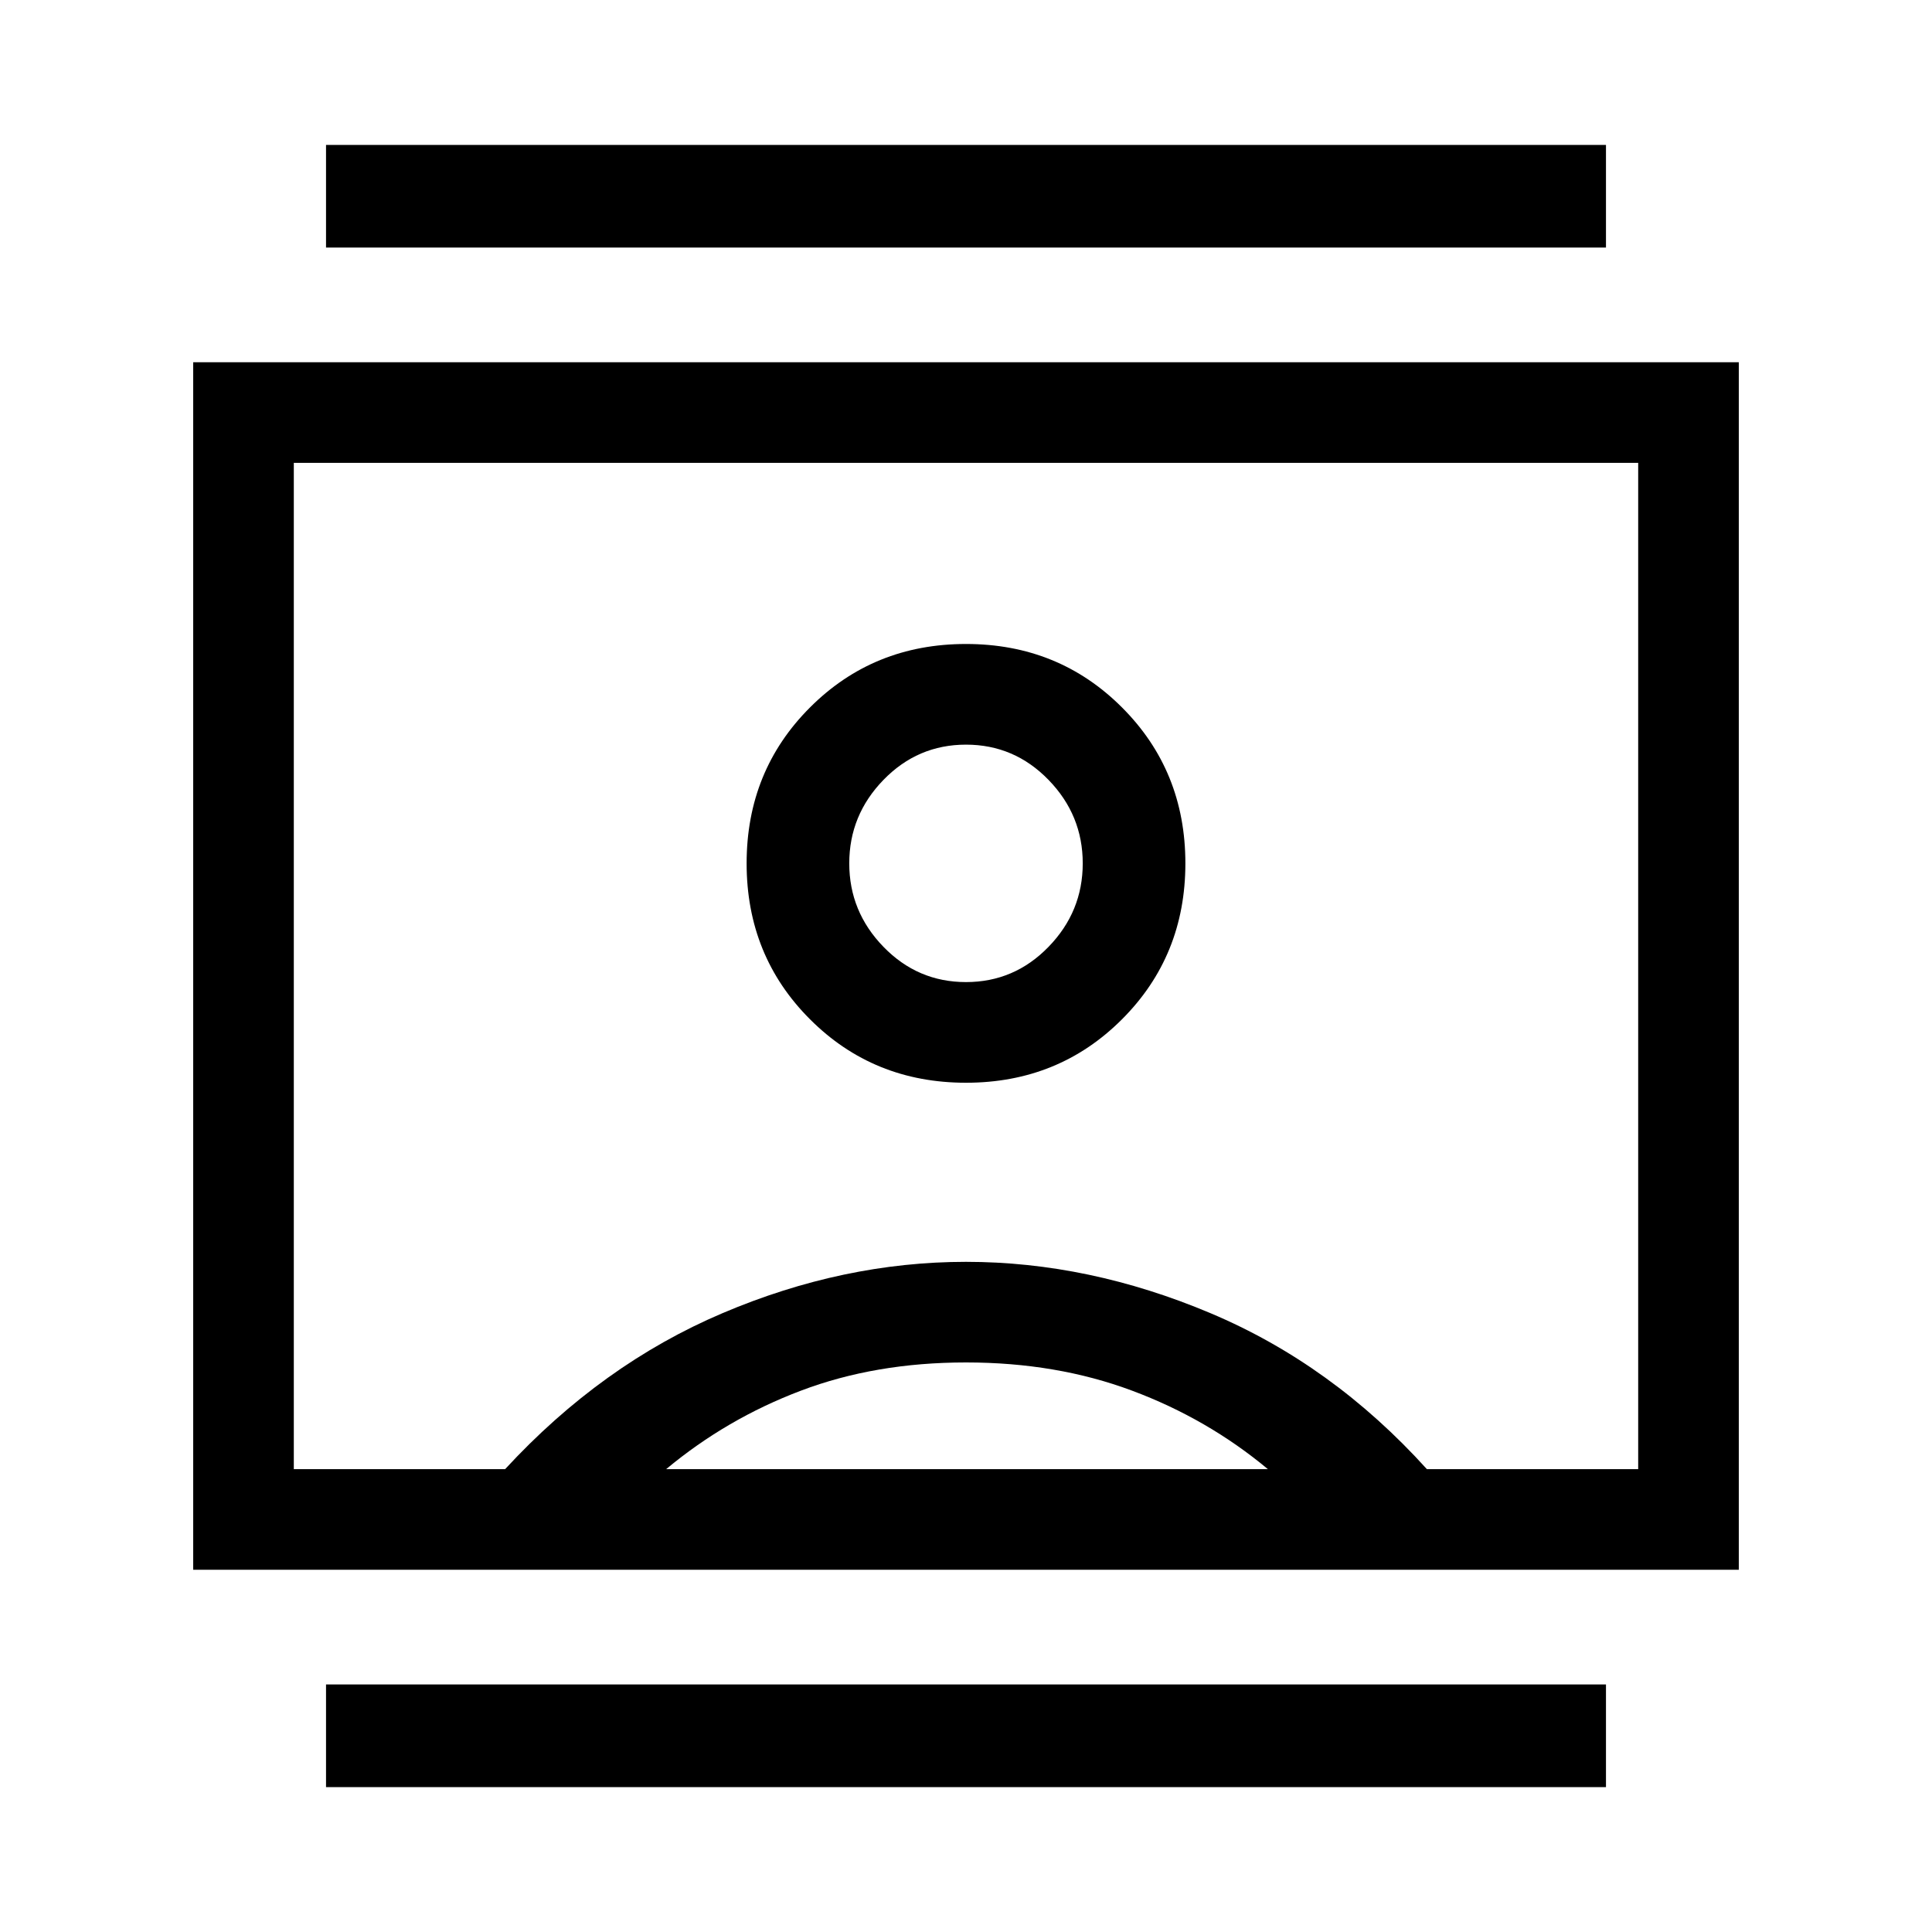 <svg xmlns="http://www.w3.org/2000/svg" viewBox="0 0 40 40"><path d="M6.75 37v-2.125h26.5V37Zm0-31.875V3h26.5v2.125ZM20 22.417q1.917 0 3.229-1.313 1.313-1.312 1.313-3.229t-1.313-3.229Q21.917 13.333 20 13.333t-3.229 1.313q-1.313 1.312-1.313 3.229t1.313 3.229q1.312 1.313 3.229 1.313ZM4 32.5v-25h32v25Zm2.083-2.083h4.375q2-2.167 4.5-3.229 2.5-1.063 5.042-1.063t5.062 1.063q2.521 1.062 4.48 3.229h4.375V9.583H6.083Zm7.709 0H26.25q-1.25-1.042-2.812-1.625-1.563-.584-3.438-.584-1.875 0-3.417.584-1.541.583-2.791 1.625ZM20 20.333q-1 0-1.708-.729-.709-.729-.709-1.729t.709-1.729Q19 15.417 20 15.417t1.708.729q.709.729.709 1.729t-.709 1.729q-.708.729-1.708.729ZM20 20Z"/></svg>
